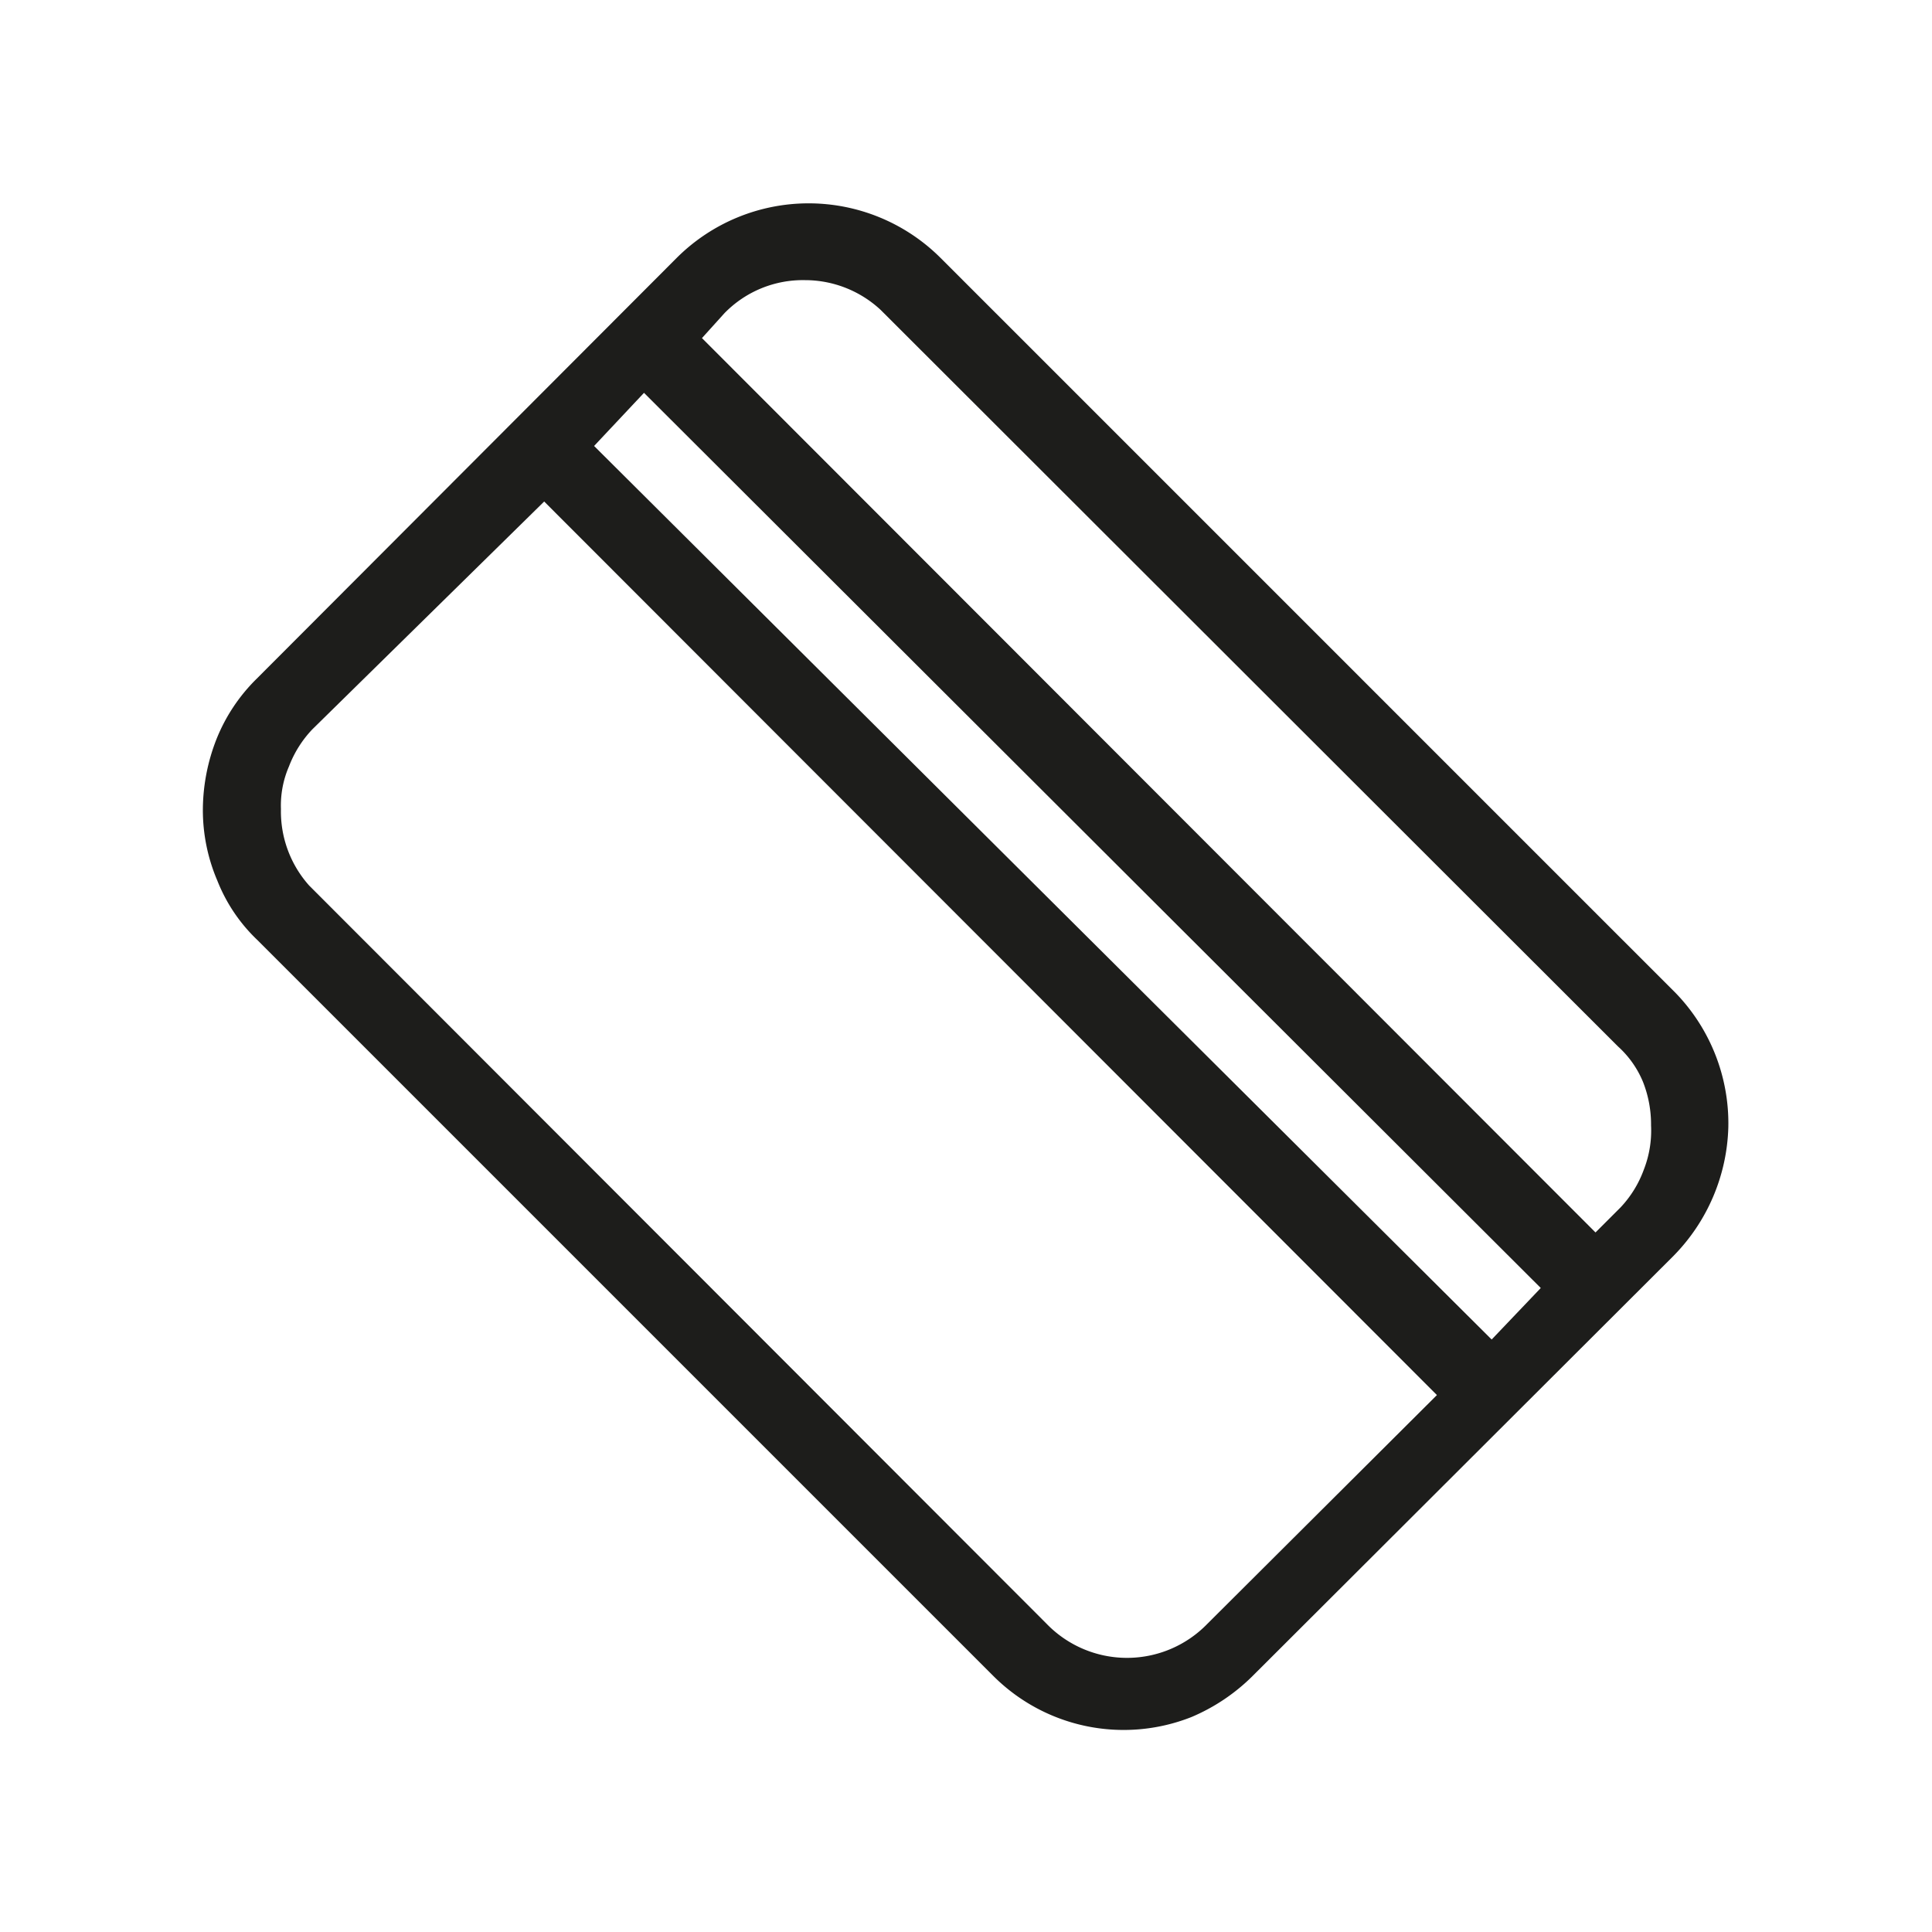 <svg xmlns="http://www.w3.org/2000/svg" viewBox="0 0 24 24"><defs><style>.cls-1{fill:none;}.cls-2{fill:#1d1d1b;}</style></defs><g id="Слой_2" data-name="Слой 2"><g id="Line"><g id="Card_Line" data-name="Card/Line"><rect class="cls-1" width="24" height="24"/><path class="cls-2" d="M20.82,12.34,11.68,3.2a2.32,2.32,0,0,0-3.27,0L3.19,8.43a2.19,2.19,0,0,0-.5.75,2.42,2.42,0,0,0-.17.88,2.23,2.23,0,0,0,.18.88,2.06,2.06,0,0,0,.5.74l9.14,9.14a2.29,2.29,0,0,0,2.46.51,2.4,2.4,0,0,0,.75-.5l5.23-5.22A2.37,2.37,0,0,0,21.47,14,2.33,2.33,0,0,0,20.82,12.34ZM15,20.17a1.39,1.39,0,0,1-2,0L3.84,11a1.38,1.38,0,0,1-.35-.95,1.22,1.22,0,0,1,.1-.53,1.38,1.38,0,0,1,.29-.46L6.76,6.23l11.09,11.1Zm3.53-3.53L7.38,5.54,8,4.88,19.14,16ZM20.13,15l-.31.31L8.72,4.2,9,3.89a1.36,1.36,0,0,1,1-.41,1.38,1.38,0,0,1,.94.37L20.1,13a1.22,1.22,0,0,1,.31.44,1.44,1.44,0,0,1,.1.54,1.33,1.33,0,0,1-.09.55A1.36,1.36,0,0,1,20.13,15Z"/></g></g></g></svg>